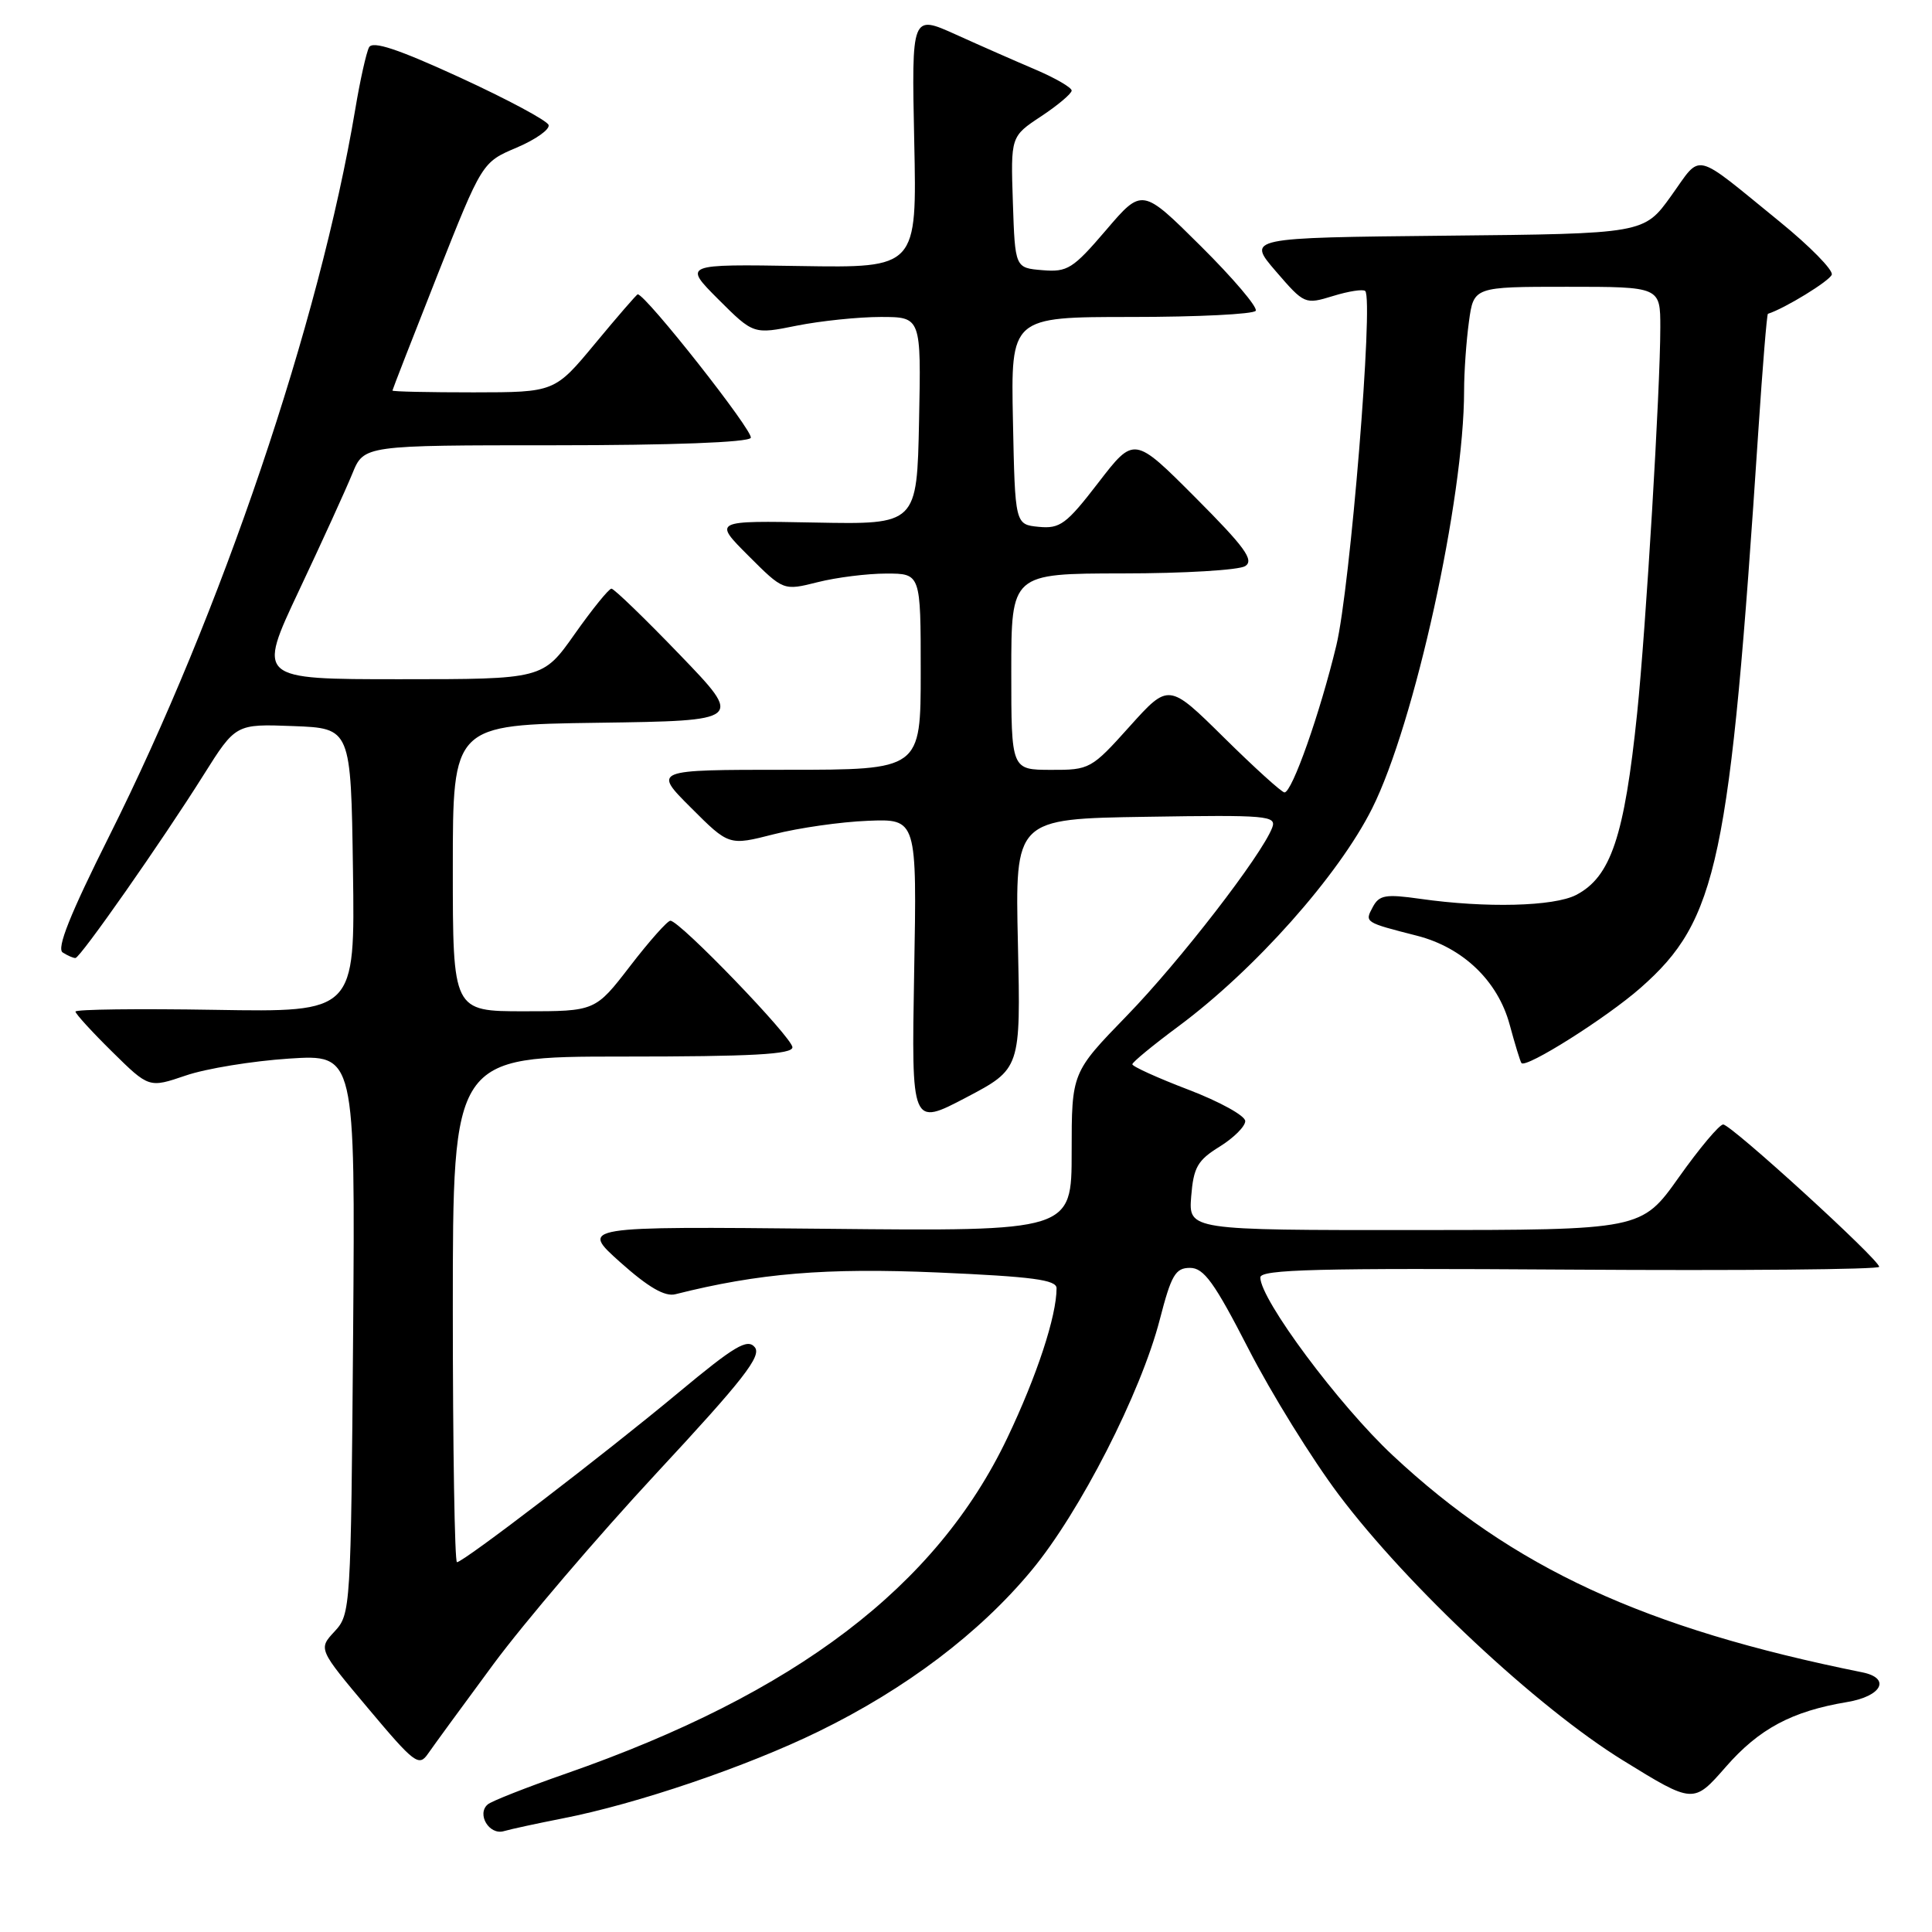 <?xml version="1.0" encoding="UTF-8" standalone="no"?>
<!DOCTYPE svg PUBLIC "-//W3C//DTD SVG 1.1//EN" "http://www.w3.org/Graphics/SVG/1.1/DTD/svg11.dtd" >
<svg xmlns="http://www.w3.org/2000/svg" xmlns:xlink="http://www.w3.org/1999/xlink" version="1.1" viewBox="0 0 256 256">
 <g >
 <path fill="currentColor"
d=" M 74.50 240.96 C 84.37 239.04 98.93 234.09 108.50 229.41 C 120.04 223.77 129.80 216.39 136.69 208.08 C 143.10 200.36 151.18 184.54 153.68 174.84 C 155.20 168.95 155.75 168.00 157.68 168.00 C 159.52 168.00 160.91 169.93 165.44 178.75 C 168.47 184.66 173.86 193.36 177.42 198.09 C 186.58 210.25 203.72 226.27 215.05 233.26 C 224.39 239.02 224.39 239.02 228.67 234.13 C 233.09 229.07 237.43 226.75 244.75 225.53 C 249.37 224.76 250.59 222.36 246.75 221.59 C 217.86 215.77 200.51 207.76 184.56 192.86 C 177.42 186.20 167.00 172.20 167.00 169.27 C 167.00 168.20 174.60 168.01 208.00 168.23 C 230.55 168.38 249.00 168.21 249.00 167.86 C 249.00 166.90 229.38 149.00 228.33 149.00 C 227.83 149.00 225.19 152.14 222.46 155.99 C 217.50 162.98 217.50 162.98 187.49 162.99 C 157.49 163.00 157.49 163.00 157.84 158.52 C 158.15 154.68 158.68 153.74 161.60 151.94 C 163.47 150.78 165.00 149.26 165.00 148.55 C 165.00 147.84 161.62 145.98 157.50 144.40 C 153.38 142.83 150.02 141.30 150.04 141.02 C 150.06 140.73 152.81 138.47 156.14 136.00 C 166.28 128.48 177.38 115.99 181.82 107.11 C 187.43 95.91 194.00 66.05 194.00 51.76 C 194.00 49.30 194.29 45.19 194.64 42.64 C 195.27 38.00 195.27 38.00 207.64 38.00 C 220.00 38.00 220.00 38.00 220.00 43.39 C 220.00 51.52 218.10 83.17 216.93 94.50 C 215.24 110.86 213.44 116.20 208.84 118.59 C 205.88 120.11 196.89 120.34 188.19 119.10 C 183.60 118.45 182.75 118.59 181.90 120.19 C 180.81 122.22 180.79 122.21 187.76 123.99 C 193.85 125.55 198.46 129.97 200.03 135.74 C 200.74 138.36 201.44 140.66 201.60 140.86 C 202.19 141.61 212.88 134.86 217.38 130.90 C 227.61 121.90 229.21 114.30 232.99 57.08 C 233.55 48.59 234.12 41.62 234.26 41.58 C 236.50 40.87 242.45 37.22 242.72 36.39 C 242.91 35.78 239.82 32.63 235.84 29.39 C 224.15 19.88 225.56 20.22 221.44 25.95 C 217.84 30.97 217.84 30.97 191.53 31.23 C 165.23 31.50 165.23 31.50 169.05 35.94 C 172.84 40.33 172.91 40.36 176.64 39.22 C 178.71 38.58 180.62 38.29 180.90 38.56 C 182.02 39.69 178.91 77.89 177.07 85.53 C 174.91 94.50 171.21 105.00 170.20 105.00 C 169.84 105.00 166.24 101.74 162.20 97.75 C 154.86 90.50 154.86 90.50 149.68 96.26 C 144.62 101.90 144.38 102.03 139.25 102.01 C 134.00 102.00 134.00 102.00 134.00 89.00 C 134.00 76.00 134.00 76.00 148.75 75.98 C 156.86 75.98 164.18 75.54 165.00 75.01 C 166.21 74.23 164.95 72.50 158.39 65.92 C 150.28 57.79 150.28 57.79 145.54 63.95 C 141.30 69.46 140.46 70.08 137.65 69.81 C 134.50 69.50 134.50 69.50 134.22 55.75 C 133.94 42.00 133.94 42.00 149.91 42.00 C 158.70 42.00 166.11 41.63 166.39 41.18 C 166.67 40.72 163.40 36.87 159.12 32.62 C 151.34 24.89 151.34 24.89 146.55 30.50 C 142.17 35.62 141.44 36.08 138.13 35.80 C 134.50 35.50 134.50 35.50 134.21 26.79 C 133.92 18.08 133.92 18.08 137.96 15.41 C 140.18 13.94 142.00 12.40 142.00 12.00 C 142.00 11.60 139.86 10.36 137.25 9.24 C 134.64 8.13 129.86 6.03 126.64 4.57 C 120.79 1.93 120.79 1.93 121.14 18.72 C 121.50 35.50 121.50 35.50 106.02 35.25 C 90.53 35.00 90.53 35.00 95.18 39.66 C 99.84 44.31 99.84 44.31 105.58 43.15 C 108.75 42.52 113.75 42.00 116.70 42.00 C 122.06 42.00 122.06 42.00 121.78 55.75 C 121.50 69.50 121.50 69.50 108.00 69.24 C 94.51 68.98 94.51 68.98 99.16 73.63 C 103.81 78.28 103.81 78.28 108.35 77.14 C 110.84 76.51 114.94 76.00 117.44 76.00 C 122.00 76.00 122.00 76.00 122.00 89.00 C 122.00 102.00 122.00 102.00 104.26 102.00 C 86.52 102.00 86.52 102.00 91.56 107.03 C 96.59 112.06 96.59 112.06 102.54 110.54 C 105.82 109.70 111.42 108.90 115.00 108.76 C 121.50 108.50 121.50 108.50 121.13 128.87 C 120.77 149.23 120.77 149.23 128.01 145.43 C 135.25 141.62 135.25 141.62 134.88 125.06 C 134.50 108.50 134.50 108.50 151.87 108.23 C 167.97 107.97 169.18 108.08 168.57 109.68 C 167.16 113.35 156.31 127.39 149.32 134.58 C 142.00 142.12 142.00 142.12 142.00 152.64 C 142.00 163.15 142.00 163.15 109.43 162.82 C 76.87 162.50 76.87 162.50 82.18 167.25 C 85.91 170.58 88.10 171.85 89.50 171.49 C 100.52 168.71 109.43 167.97 124.25 168.61 C 136.81 169.16 140.00 169.58 140.00 170.70 C 140.00 174.39 137.39 182.33 133.47 190.54 C 124.09 210.22 105.45 224.39 75.00 235.01 C 69.78 236.83 65.10 238.67 64.62 239.10 C 63.14 240.38 64.82 243.19 66.75 242.64 C 67.71 242.36 71.20 241.61 74.50 240.96 Z  M 65.39 220.50 C 69.46 215.00 79.17 203.62 86.98 195.21 C 98.52 182.79 100.96 179.66 100.01 178.51 C 99.03 177.33 97.33 178.35 89.98 184.46 C 80.16 192.64 61.40 207.00 60.55 207.00 C 60.25 207.00 60.00 191.93 60.00 173.50 C 60.00 140.00 60.00 140.00 82.50 140.00 C 99.62 140.00 105.00 139.71 105.00 138.77 C 105.00 137.49 90.07 122.00 88.83 122.00 C 88.44 122.00 86.04 124.70 83.50 128.00 C 78.88 134.00 78.88 134.00 69.44 134.00 C 60.00 134.00 60.00 134.00 60.00 115.02 C 60.00 96.04 60.00 96.04 79.25 95.77 C 98.50 95.50 98.50 95.50 90.07 86.75 C 85.44 81.94 81.36 78.00 81.02 78.00 C 80.68 78.00 78.49 80.70 76.16 84.00 C 71.93 90.00 71.93 90.00 53.00 90.00 C 34.08 90.00 34.08 90.00 39.62 78.25 C 42.67 71.79 45.85 64.81 46.69 62.75 C 48.22 59.00 48.22 59.00 73.55 59.00 C 88.93 59.00 99.12 58.62 99.48 58.02 C 99.95 57.27 85.56 39.00 84.50 39.00 C 84.37 39.00 81.84 41.92 78.88 45.49 C 73.50 51.98 73.50 51.98 62.75 51.99 C 56.84 51.99 52.00 51.89 52.00 51.75 C 52.01 51.61 54.68 44.75 57.94 36.50 C 63.88 21.50 63.88 21.50 68.46 19.56 C 70.98 18.49 72.88 17.14 72.69 16.56 C 72.50 15.98 67.21 13.15 60.95 10.27 C 52.74 6.50 49.38 5.38 48.90 6.27 C 48.54 6.95 47.71 10.65 47.07 14.50 C 42.31 42.81 29.37 81.03 14.46 110.81 C 9.28 121.16 7.47 125.68 8.31 126.21 C 8.97 126.63 9.72 126.96 10.00 126.94 C 10.65 126.90 21.46 111.46 26.96 102.71 C 31.23 95.92 31.23 95.92 38.86 96.21 C 46.50 96.50 46.50 96.50 46.77 115.31 C 47.04 134.12 47.04 134.12 28.52 133.81 C 18.33 133.64 10.00 133.74 10.00 134.04 C 10.00 134.33 12.19 136.73 14.87 139.37 C 19.74 144.17 19.74 144.17 24.62 142.51 C 27.30 141.59 33.45 140.59 38.29 140.27 C 47.07 139.70 47.07 139.70 46.79 176.77 C 46.50 213.19 46.46 213.88 44.34 216.17 C 42.17 218.50 42.17 218.50 48.79 226.38 C 54.91 233.67 55.51 234.13 56.71 232.38 C 57.42 231.35 61.33 226.00 65.39 220.50 Z "/>
</g>
</svg>